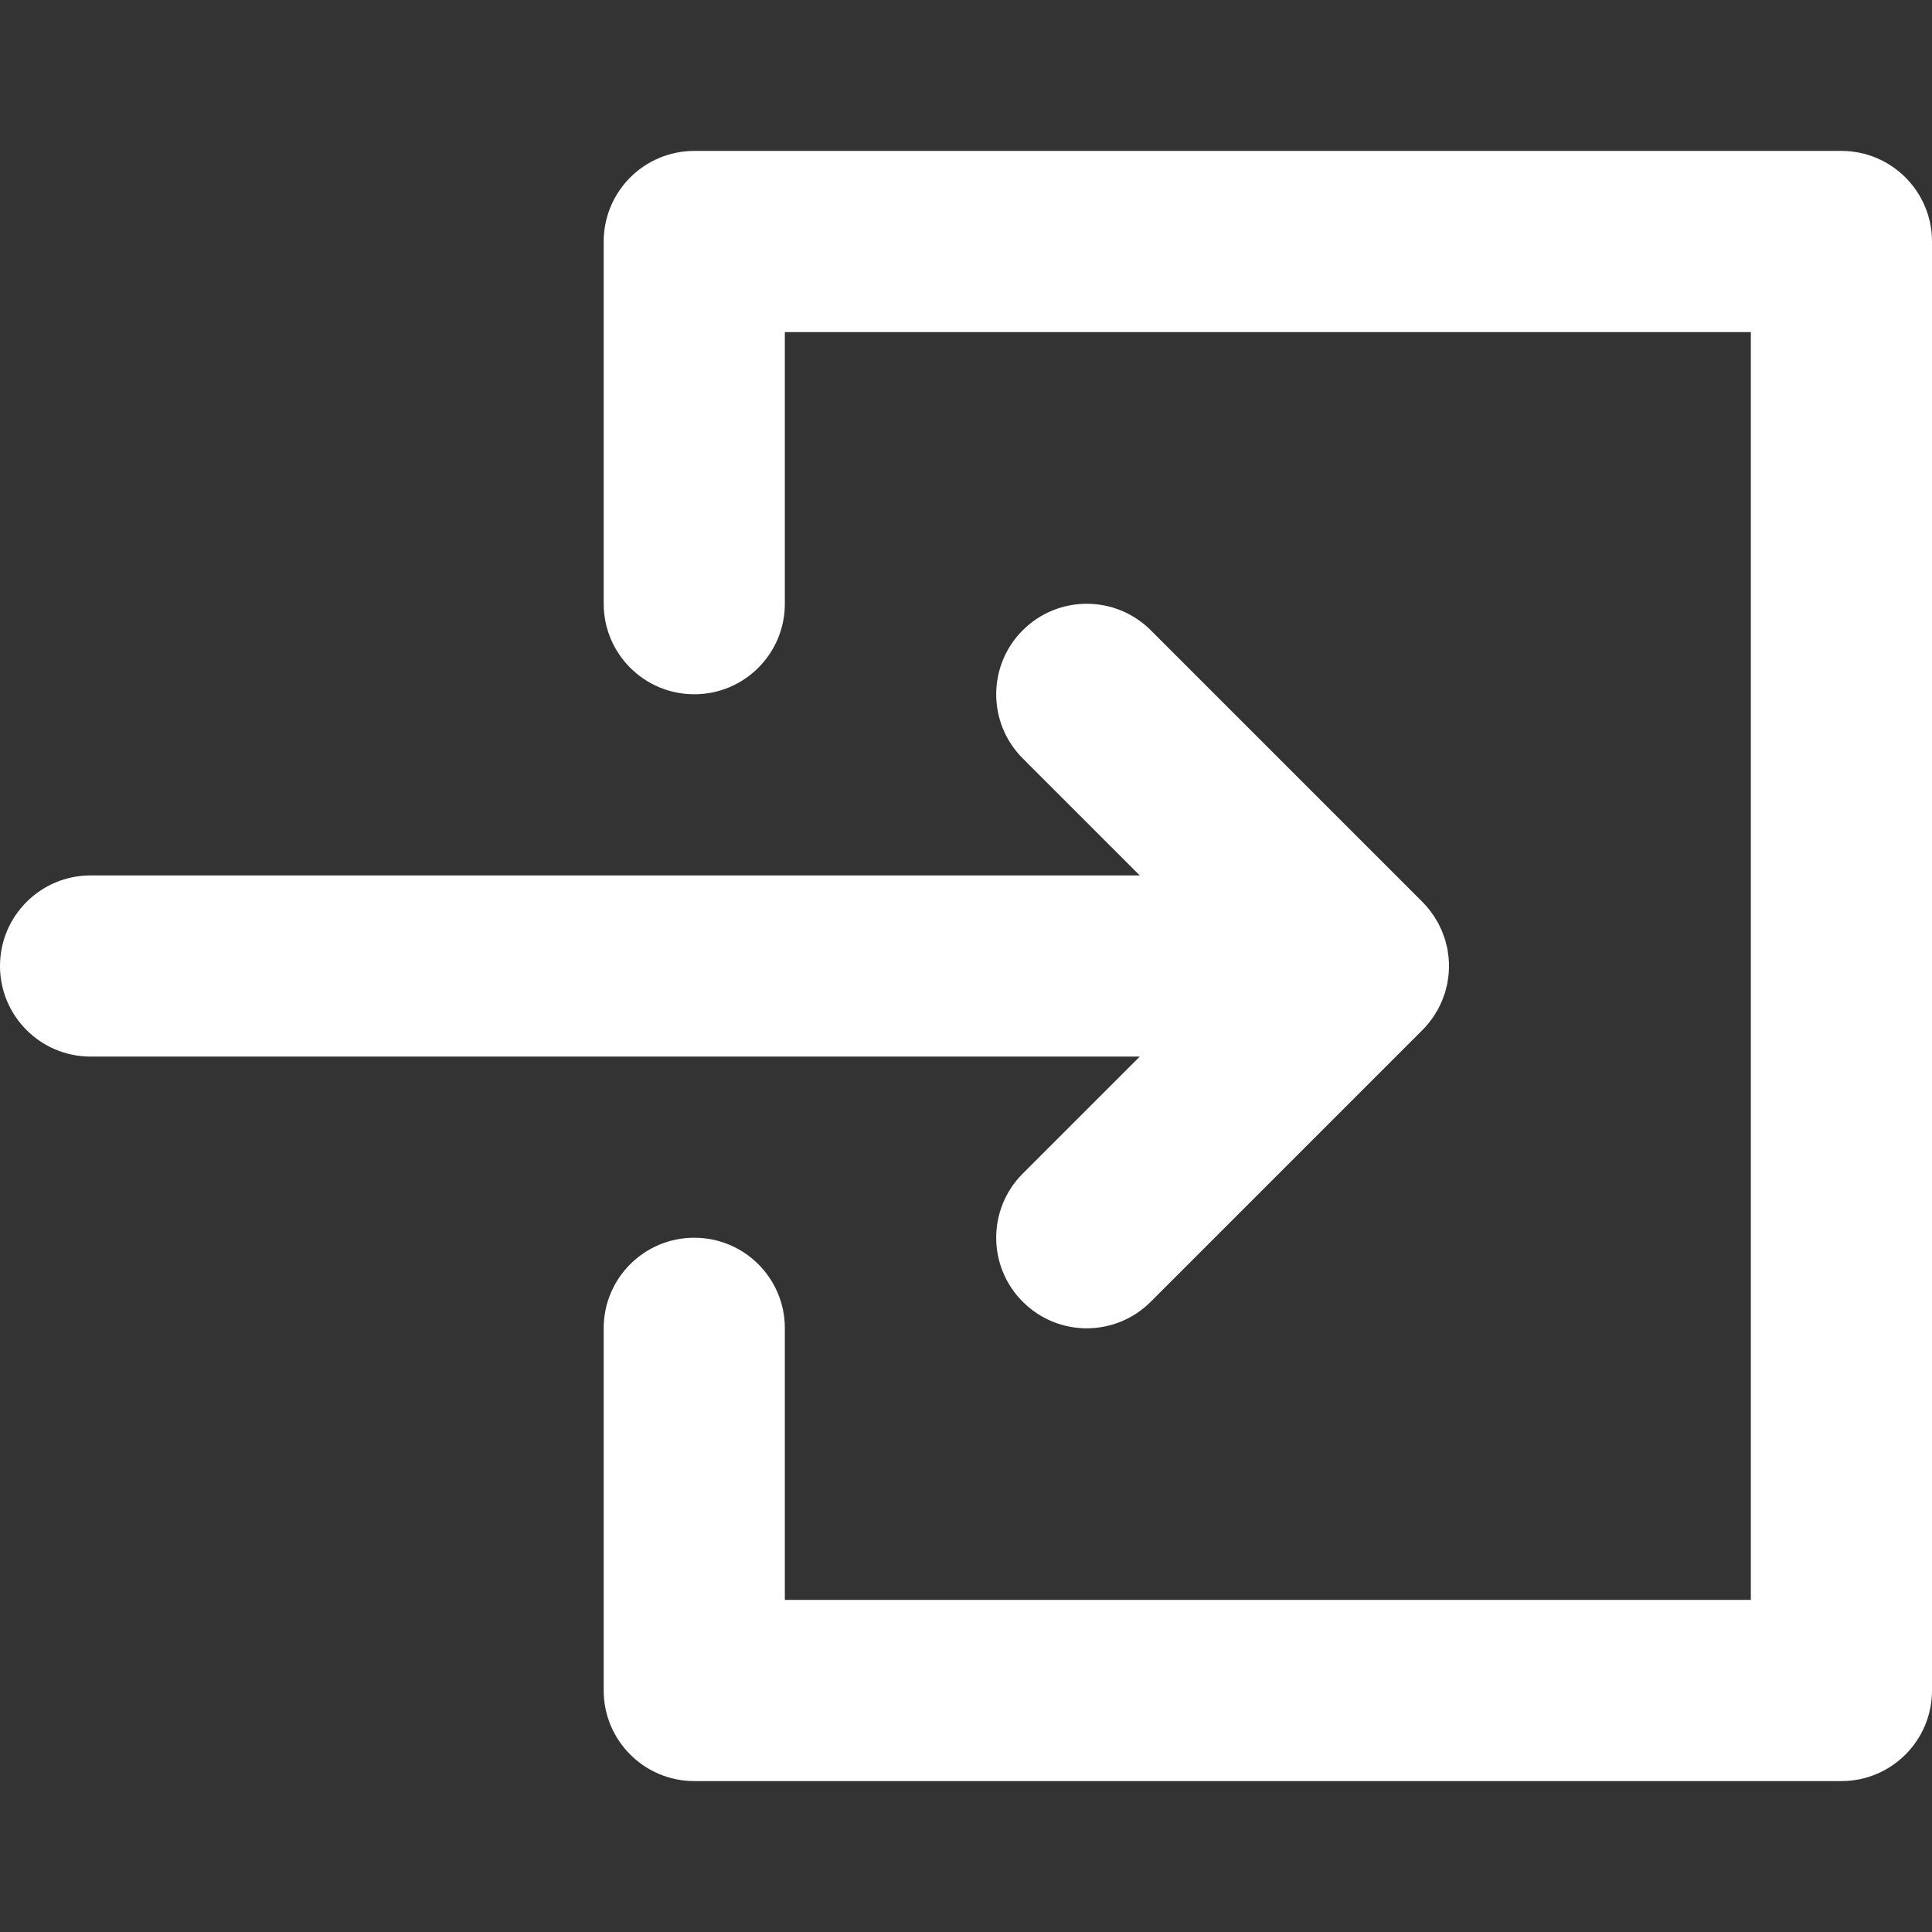 <svg width="17" height="17" viewBox="0 0 17 17" fill="none" xmlns="http://www.w3.org/2000/svg">
<rect x="0" y="0" width="17" height="17" fill="#333333" stroke="none"/>
<path d="M8.999 10.327C8.688 10.638 8.688 11.143 8.999 11.454C9.155 11.61 9.358 11.688 9.562 11.688C9.766 11.688 9.97 11.61 10.126 11.454L12.516 9.064C12.535 9.045 12.553 9.025 12.569 9.005C12.577 8.996 12.583 8.987 12.59 8.978C12.598 8.966 12.608 8.955 12.616 8.942C12.623 8.931 12.63 8.92 12.636 8.908C12.643 8.898 12.65 8.887 12.656 8.876C12.662 8.864 12.667 8.852 12.673 8.84C12.678 8.828 12.684 8.817 12.689 8.805C12.694 8.793 12.698 8.781 12.702 8.77C12.707 8.757 12.712 8.744 12.716 8.731C12.719 8.72 12.722 8.708 12.725 8.696C12.728 8.682 12.732 8.669 12.735 8.656C12.737 8.642 12.739 8.628 12.741 8.614C12.742 8.602 12.745 8.591 12.746 8.579C12.748 8.553 12.75 8.527 12.75 8.501C12.75 8.501 12.75 8.5 12.75 8.5C12.75 8.5 12.75 8.499 12.75 8.499C12.75 8.473 12.748 8.447 12.746 8.421C12.745 8.41 12.743 8.398 12.741 8.386C12.739 8.372 12.737 8.358 12.735 8.344C12.732 8.331 12.728 8.318 12.725 8.305C12.722 8.293 12.719 8.281 12.716 8.269C12.712 8.256 12.707 8.244 12.702 8.231C12.698 8.219 12.694 8.207 12.689 8.195C12.684 8.183 12.679 8.172 12.673 8.161C12.668 8.149 12.662 8.136 12.656 8.124C12.65 8.114 12.643 8.103 12.637 8.093C12.63 8.081 12.623 8.069 12.616 8.058C12.608 8.046 12.599 8.035 12.591 8.024C12.584 8.014 12.577 8.004 12.569 7.995C12.553 7.976 12.537 7.957 12.519 7.939C12.518 7.938 12.517 7.937 12.517 7.937L10.126 5.546C9.815 5.235 9.31 5.235 8.999 5.546C8.688 5.857 8.688 6.362 8.999 6.673L10.029 7.703H0.797C0.357 7.703 0 8.06 0 8.5C0 8.94 0.357 9.297 0.797 9.297H10.029L8.999 10.327Z" fill="white"/>
<path d="M16.203 1.328H6.109C5.669 1.328 5.312 1.685 5.312 2.125V5.312C5.312 5.753 5.669 6.109 6.109 6.109C6.549 6.109 6.906 5.753 6.906 5.312V2.922H15.406V14.078H6.906V11.687C6.906 11.247 6.549 10.891 6.109 10.891C5.669 10.891 5.312 11.247 5.312 11.687V14.875C5.312 15.315 5.669 15.672 6.109 15.672H16.203C16.643 15.672 17 15.315 17 14.875V2.125C17 1.685 16.643 1.328 16.203 1.328Z" fill="white"/>
</svg>
